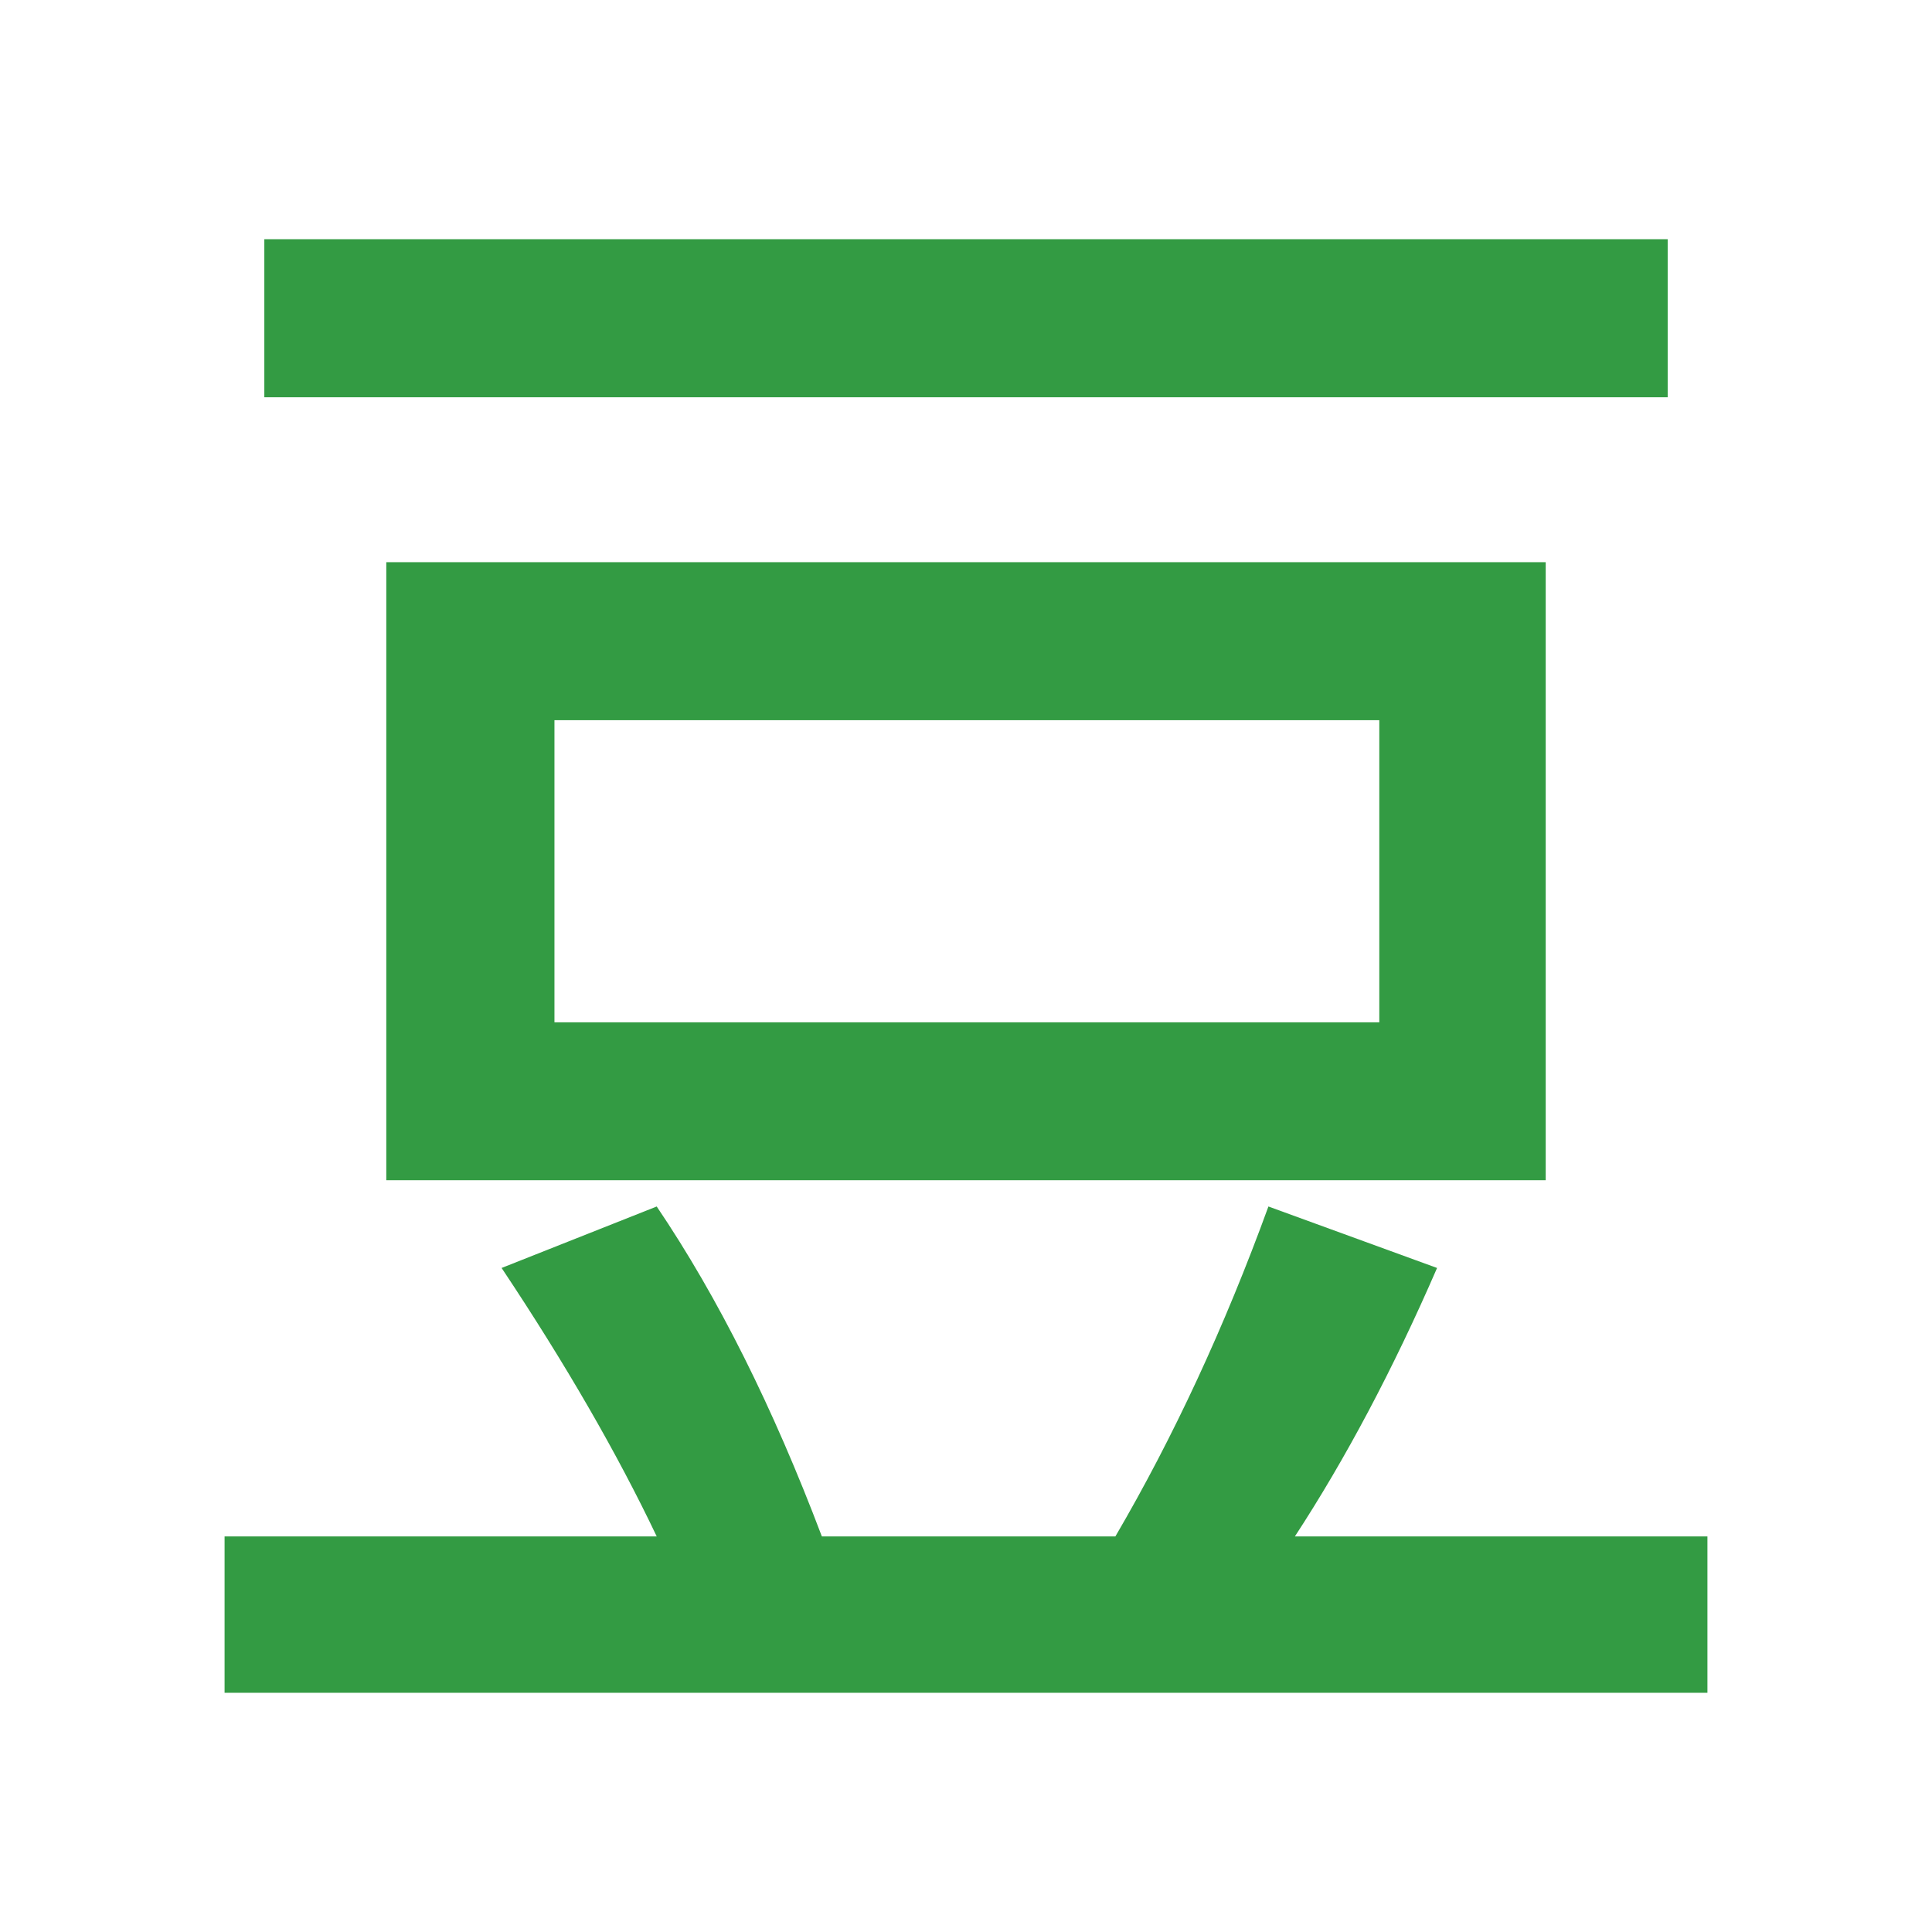 <svg xmlns="http://www.w3.org/2000/svg" version="1.1" viewBox="0 0 1024 1024" width="20" height="20">
  <path
    d="M140.097 126.787l743.809 0 0 83.786L140.097 210.573 140.097 126.787 140.097 126.787zM819.257 625.534L819.257 297.978 204.742 297.978 204.742 625.534 819.257 625.534 819.257 625.534zM293.87 381.711l437.187 0 0 160.136L293.87 541.846 293.87 381.711 293.87 381.711zM686.319 814.335c26.74-40.932 51.972-88.403 75.355-142.287l-89.386-32.581c-23.24 63.85-50.325 122.232-81.115 174.868L435.604 814.335c-25.807-68.217-54.889-126.556-87.531-174.868l-82.213 32.581c33.916 50.872 61.232 98.228 82.213 142.287L119.029 814.335l0 82.878 785.941 0 0-82.878L686.319 814.335 686.319 814.335zM686.319 814.335"
    fill="#339B43" />
</svg>
